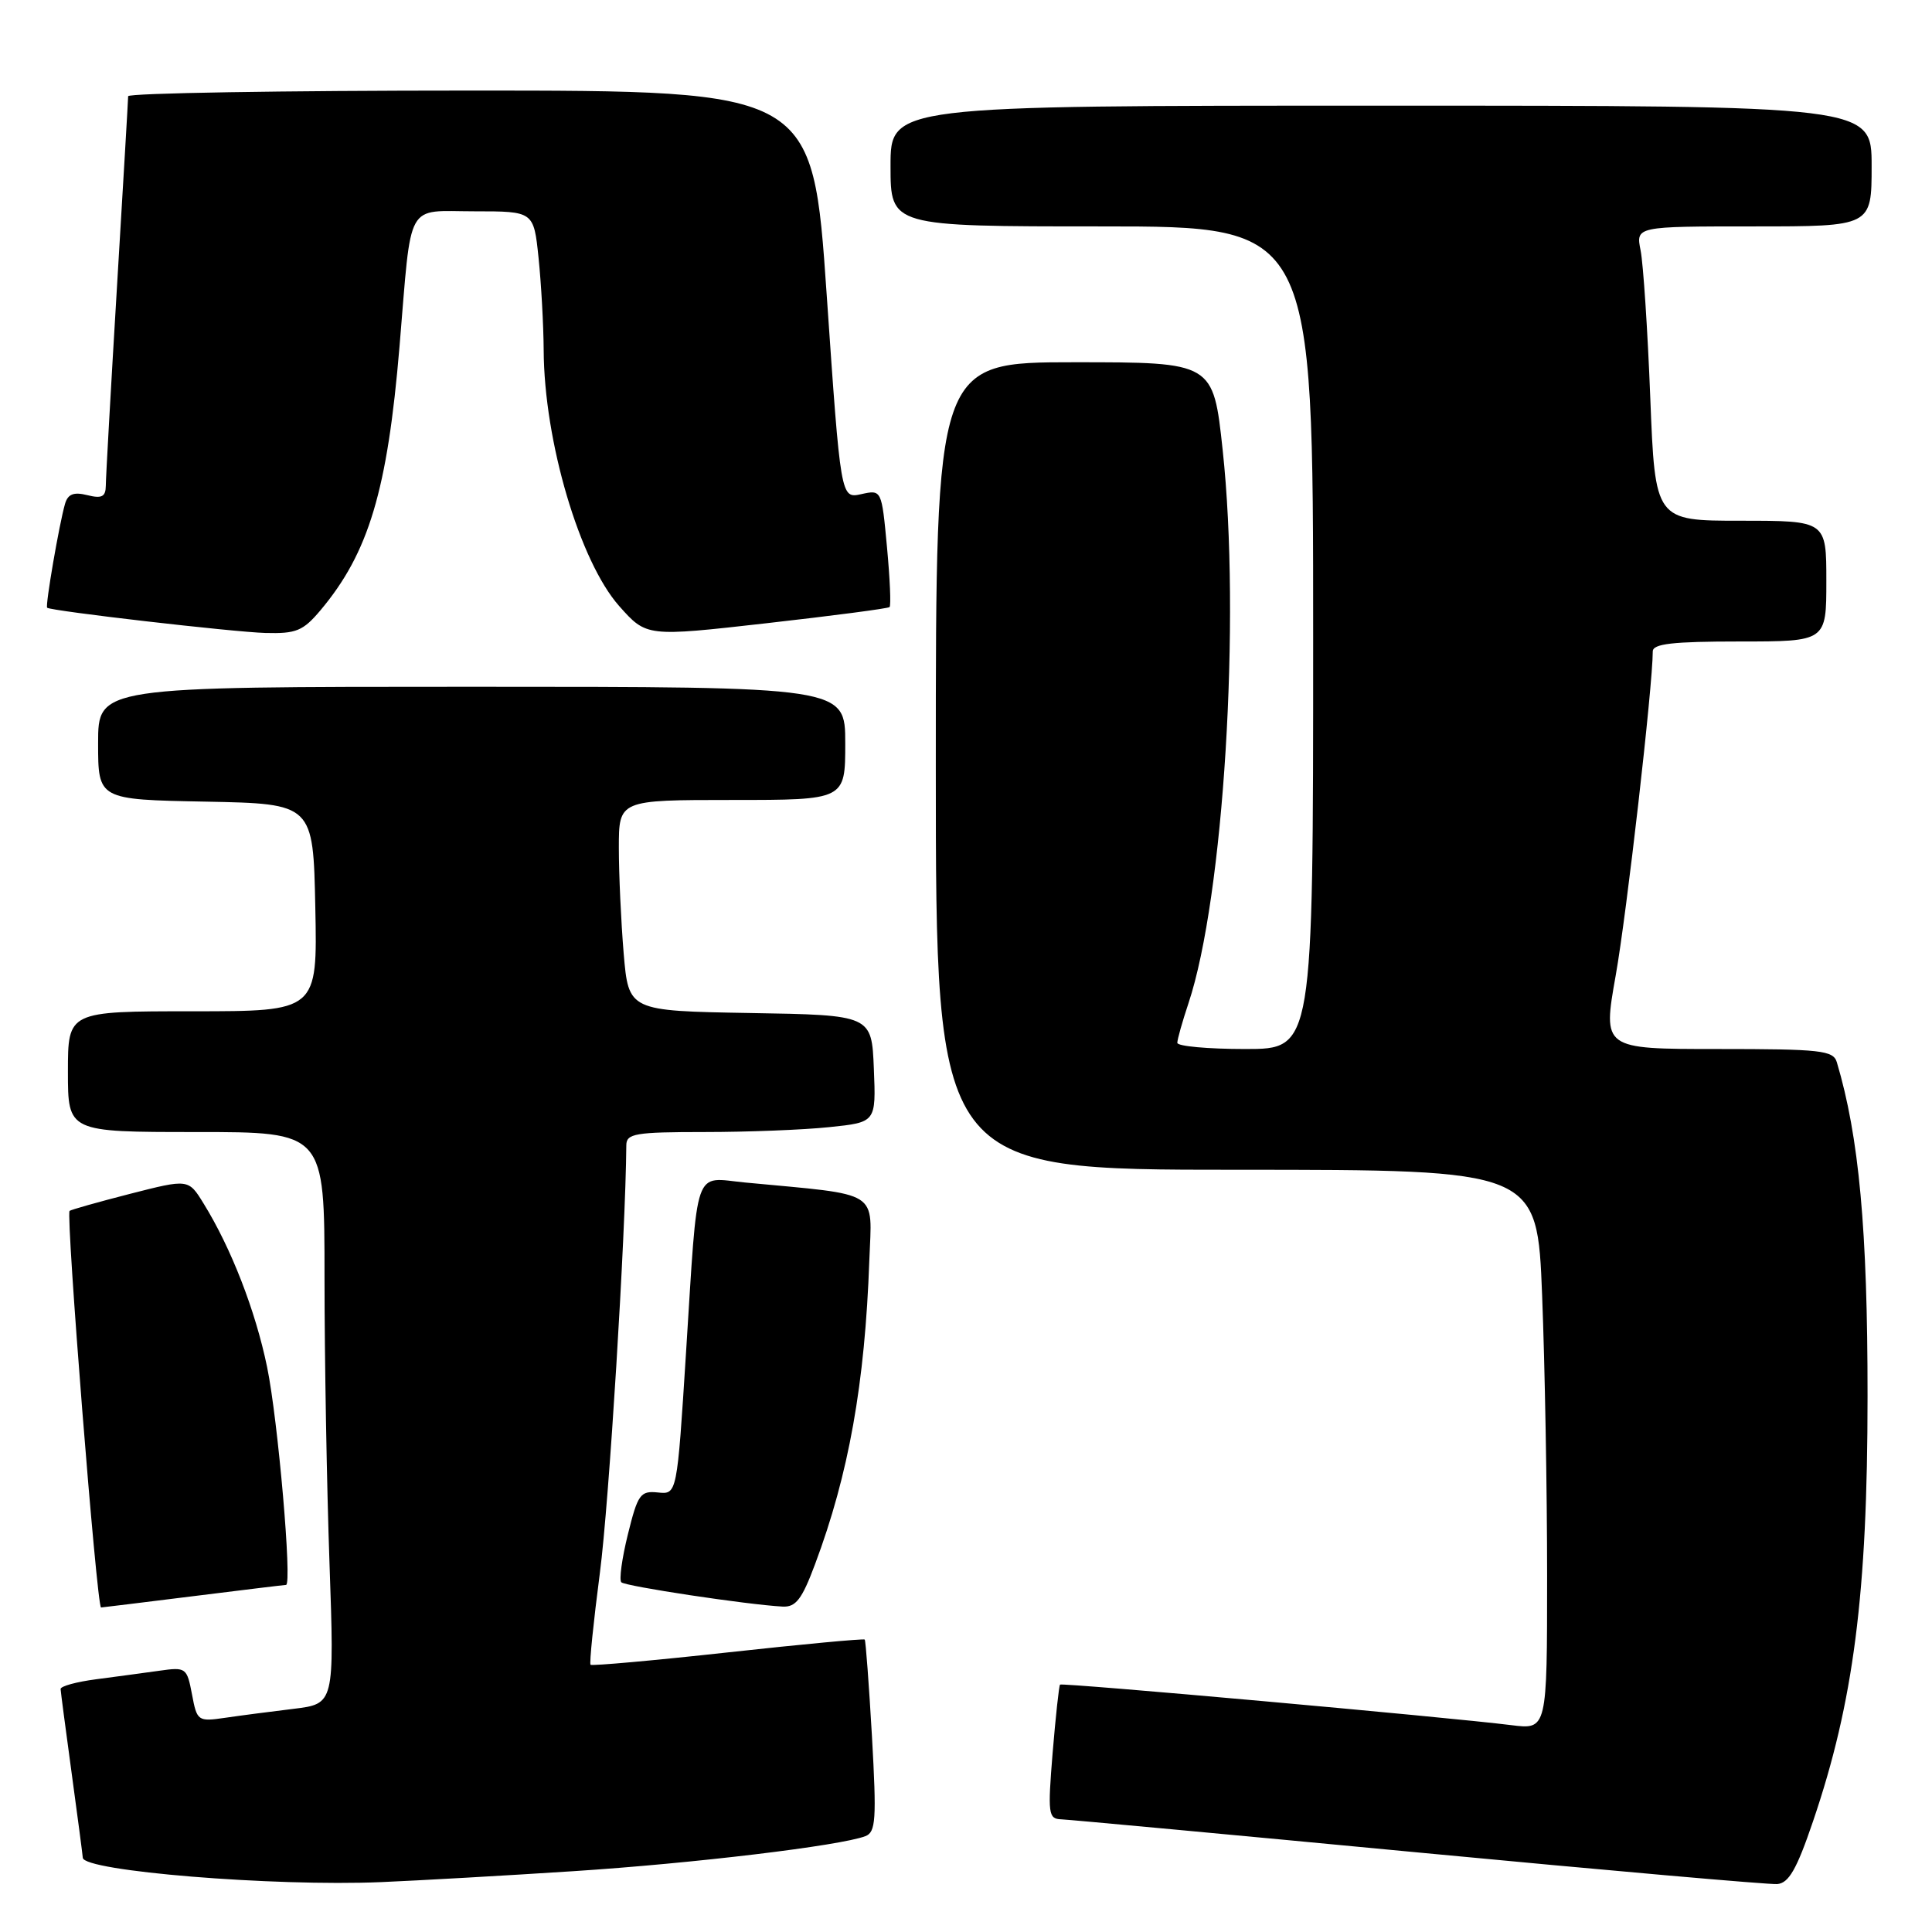 <?xml version="1.0" encoding="UTF-8" standalone="no"?>
<!DOCTYPE svg PUBLIC "-//W3C//DTD SVG 1.1//EN" "http://www.w3.org/Graphics/SVG/1.1/DTD/svg11.dtd" >
<svg xmlns="http://www.w3.org/2000/svg" xmlns:xlink="http://www.w3.org/1999/xlink" version="1.1" viewBox="0 0 256 256">
 <g >
 <path fill="currentColor"
d=" M 76.00 247.94 C 91.87 246.91 111.36 244.57 114.67 243.30 C 116.05 242.77 116.16 241.10 115.54 230.09 C 115.14 223.17 114.71 217.39 114.58 217.25 C 114.44 217.11 106.28 217.87 96.45 218.95 C 86.62 220.03 78.43 220.76 78.25 220.59 C 78.08 220.41 78.64 214.92 79.49 208.39 C 80.70 199.18 82.90 163.55 82.99 151.75 C 83.00 150.20 84.16 150.00 93.35 150.00 C 99.05 150.00 106.49 149.71 109.89 149.35 C 116.08 148.71 116.08 148.71 115.79 141.60 C 115.50 134.50 115.50 134.50 99.39 134.23 C 83.29 133.95 83.29 133.95 82.64 126.33 C 82.29 122.13 82.00 115.84 82.00 112.35 C 82.00 106.00 82.00 106.00 97.00 106.00 C 112.00 106.00 112.00 106.00 112.00 98.50 C 112.00 91.00 112.00 91.00 62.50 91.00 C 13.00 91.00 13.00 91.00 13.00 98.47 C 13.00 105.95 13.00 105.95 27.25 106.22 C 41.50 106.50 41.50 106.50 41.78 120.25 C 42.06 134.00 42.06 134.00 25.53 134.00 C 9.00 134.00 9.00 134.00 9.00 142.00 C 9.00 150.00 9.00 150.00 26.00 150.00 C 43.00 150.00 43.00 150.00 43.00 169.25 C 43.00 179.84 43.30 196.89 43.66 207.13 C 44.31 225.77 44.31 225.77 38.90 226.43 C 35.93 226.79 31.84 227.32 29.81 227.62 C 26.22 228.14 26.10 228.05 25.44 224.51 C 24.77 220.98 24.64 220.88 21.13 221.38 C 19.13 221.66 15.36 222.17 12.75 222.51 C 10.14 222.85 8.01 223.43 8.03 223.81 C 8.05 224.19 8.71 229.22 9.50 235.00 C 10.29 240.78 10.95 245.80 10.97 246.16 C 11.05 247.93 36.25 249.99 50.50 249.39 C 55.45 249.18 66.92 248.53 76.00 247.94 Z  M 240.23 241.35 C 245.61 225.55 247.46 211.19 247.46 185.00 C 247.47 162.96 246.33 150.60 243.39 140.75 C 242.92 139.18 241.27 139.00 227.61 139.00 C 212.36 139.00 212.36 139.00 214.09 129.25 C 215.54 121.13 219.00 90.87 219.00 86.32 C 219.00 85.30 221.63 85.00 230.50 85.00 C 242.00 85.00 242.00 85.00 242.00 77.00 C 242.00 69.00 242.00 69.00 230.66 69.00 C 219.31 69.00 219.31 69.00 218.67 52.69 C 218.32 43.73 217.74 34.95 217.39 33.19 C 216.75 30.00 216.75 30.00 232.38 30.00 C 248.00 30.00 248.00 30.00 248.00 22.00 C 248.00 14.00 248.00 14.00 183.00 14.00 C 118.00 14.00 118.00 14.00 118.00 22.00 C 118.00 30.00 118.00 30.00 146.00 30.00 C 174.00 30.00 174.00 30.00 174.00 84.50 C 174.00 139.00 174.00 139.00 165.00 139.00 C 160.05 139.00 156.00 138.63 156.00 138.18 C 156.00 137.73 156.67 135.36 157.48 132.93 C 162.14 118.97 164.43 82.02 162.01 59.63 C 160.76 48.00 160.76 48.00 142.38 48.00 C 124.00 48.00 124.00 48.00 124.00 101.50 C 124.00 155.00 124.00 155.00 163.84 155.00 C 203.69 155.00 203.69 155.00 204.34 171.66 C 204.70 180.82 205.00 197.51 205.00 208.75 C 205.00 229.19 205.00 229.19 200.25 228.59 C 191.70 227.52 140.72 222.94 140.46 223.22 C 140.32 223.38 139.88 227.44 139.48 232.25 C 138.82 240.37 138.90 241.01 140.63 241.07 C 141.66 241.11 162.97 243.09 188.00 245.47 C 213.03 247.85 234.39 249.73 235.48 249.65 C 237.02 249.53 238.07 247.71 240.23 241.35 Z  M 25.54 211.51 C 32.12 210.69 37.68 210.01 37.90 210.01 C 38.73 209.99 36.84 188.15 35.39 181.13 C 33.85 173.67 30.63 165.37 26.97 159.46 C 24.97 156.21 24.97 156.21 17.23 158.19 C 12.98 159.28 9.38 160.30 9.22 160.45 C 8.71 160.96 12.83 213.00 13.39 213.00 C 13.49 213.00 18.96 212.33 25.54 211.51 Z  M 108.00 207.26 C 112.46 195.36 114.61 183.33 115.19 167.01 C 115.53 157.55 116.90 158.41 98.75 156.69 C 91.80 156.03 92.51 154.00 90.90 179.26 C 89.71 198.03 89.71 198.03 87.17 197.76 C 84.85 197.52 84.51 198.00 83.20 203.30 C 82.41 206.49 82.02 209.35 82.33 209.66 C 82.86 210.19 98.95 212.62 103.68 212.88 C 105.45 212.98 106.26 211.93 108.00 207.26 Z  M 42.46 80.87 C 48.86 73.26 51.34 64.97 52.94 45.89 C 54.58 26.31 53.64 28.00 62.88 28.00 C 70.72 28.00 70.72 28.00 71.36 34.15 C 71.71 37.53 72.02 43.04 72.04 46.40 C 72.10 58.48 76.81 74.40 82.05 80.31 C 85.67 84.38 85.67 84.38 101.58 82.58 C 110.34 81.59 117.67 80.63 117.87 80.44 C 118.08 80.25 117.92 76.67 117.53 72.49 C 116.82 64.88 116.82 64.88 114.11 65.48 C 111.40 66.07 111.40 66.07 109.54 39.04 C 107.68 12.00 107.68 12.00 62.34 12.00 C 37.40 12.00 16.99 12.34 16.98 12.75 C 16.98 13.16 16.31 24.52 15.50 38.00 C 14.69 51.48 14.02 63.34 14.02 64.36 C 14.00 65.83 13.49 66.09 11.57 65.61 C 9.77 65.16 9.00 65.46 8.62 66.75 C 7.85 69.40 5.97 80.31 6.25 80.53 C 6.83 80.97 30.89 83.75 35.16 83.87 C 39.24 83.98 40.15 83.61 42.46 80.87 Z "/>
</g>
</svg>